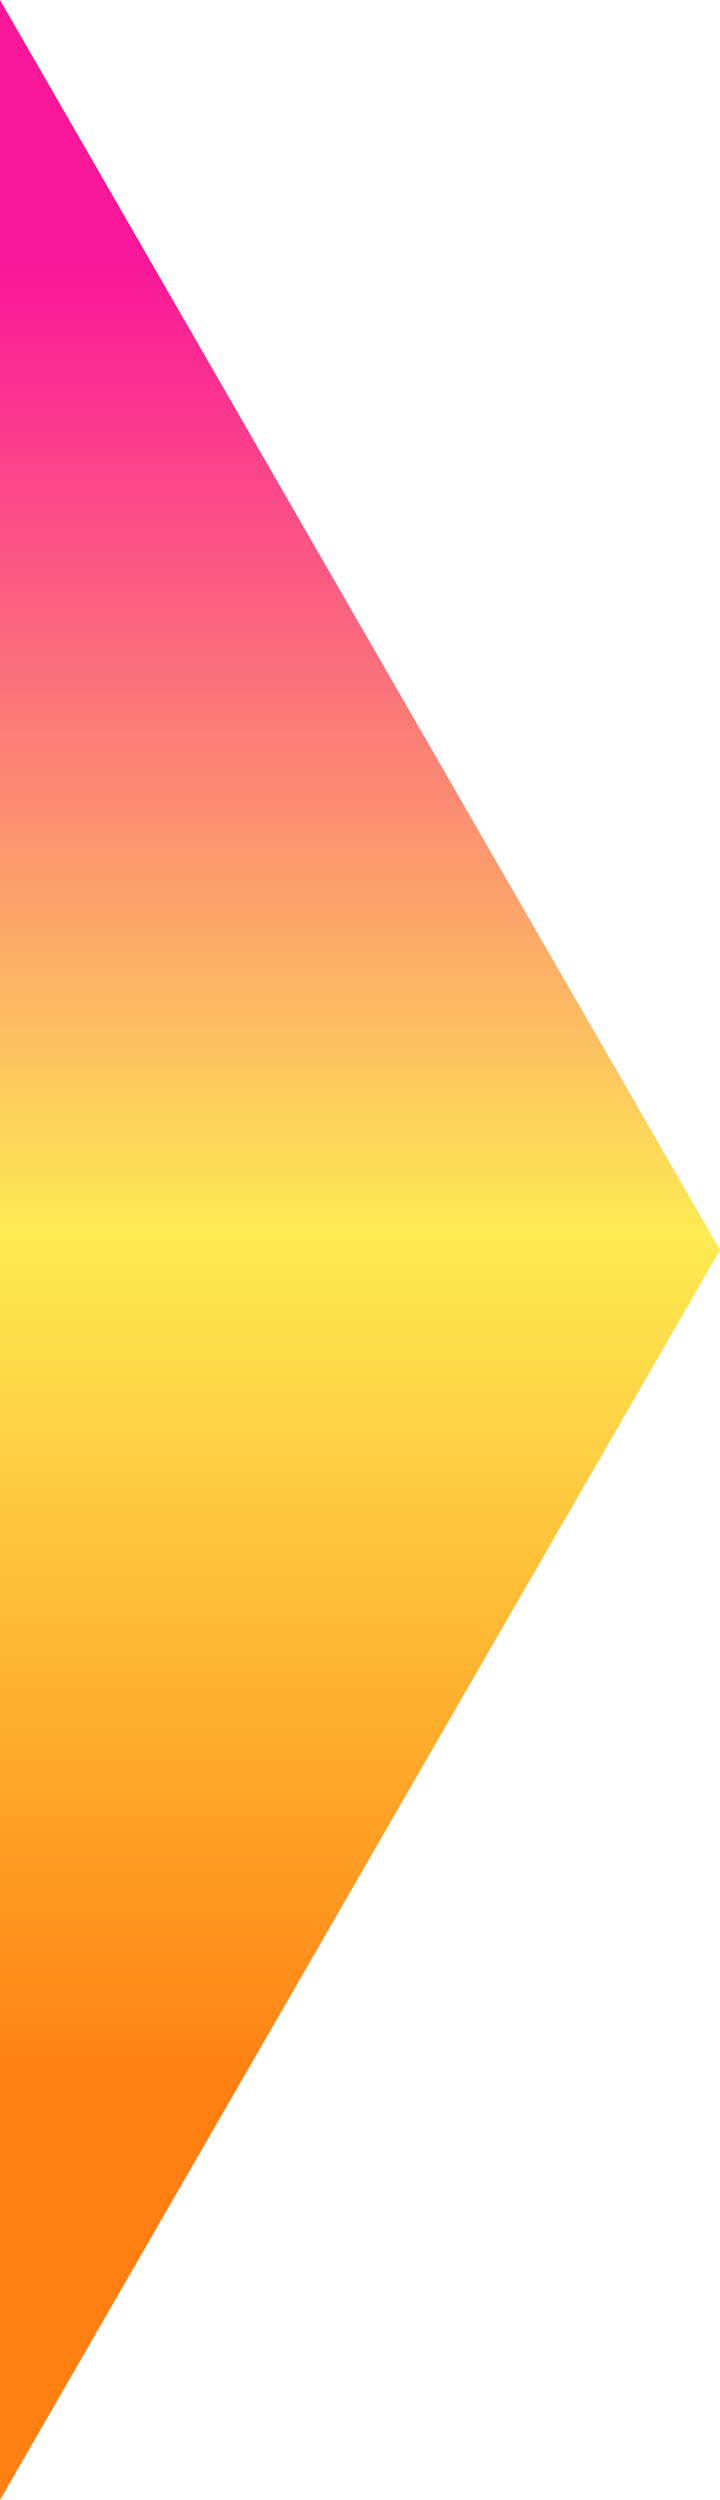 <svg width="218px" height="756px" viewBox="0 0 218 756" version="1.1" xmlns="http://www.w3.org/2000/svg" xmlns:xlink="http://www.w3.org/1999/xlink">
    <defs>
        <linearGradient x1="8.199%" y1="49.75%" x2="85.569%" y2="49.75%" id="linearGradient-1">
            <stop stop-color="#FA1699" offset="0%"></stop>
            <stop stop-color="#FDEB53" offset="53.098%"></stop>
            <stop stop-color="#FF8011" offset="100%"></stop>
        </linearGradient>
    </defs>
    <g id="Page-1" stroke="none" stroke-width="1" fill="none" fill-rule="evenodd">
        <g id="Group-4-Copy-7" fill="url(#linearGradient-1)">
            <polygon id="Triangle" transform="translate(109, 378) rotate(90) translate(-109, -378) " points="109 269 487 487 -269 487"></polygon>
        </g>
    </g>
</svg>